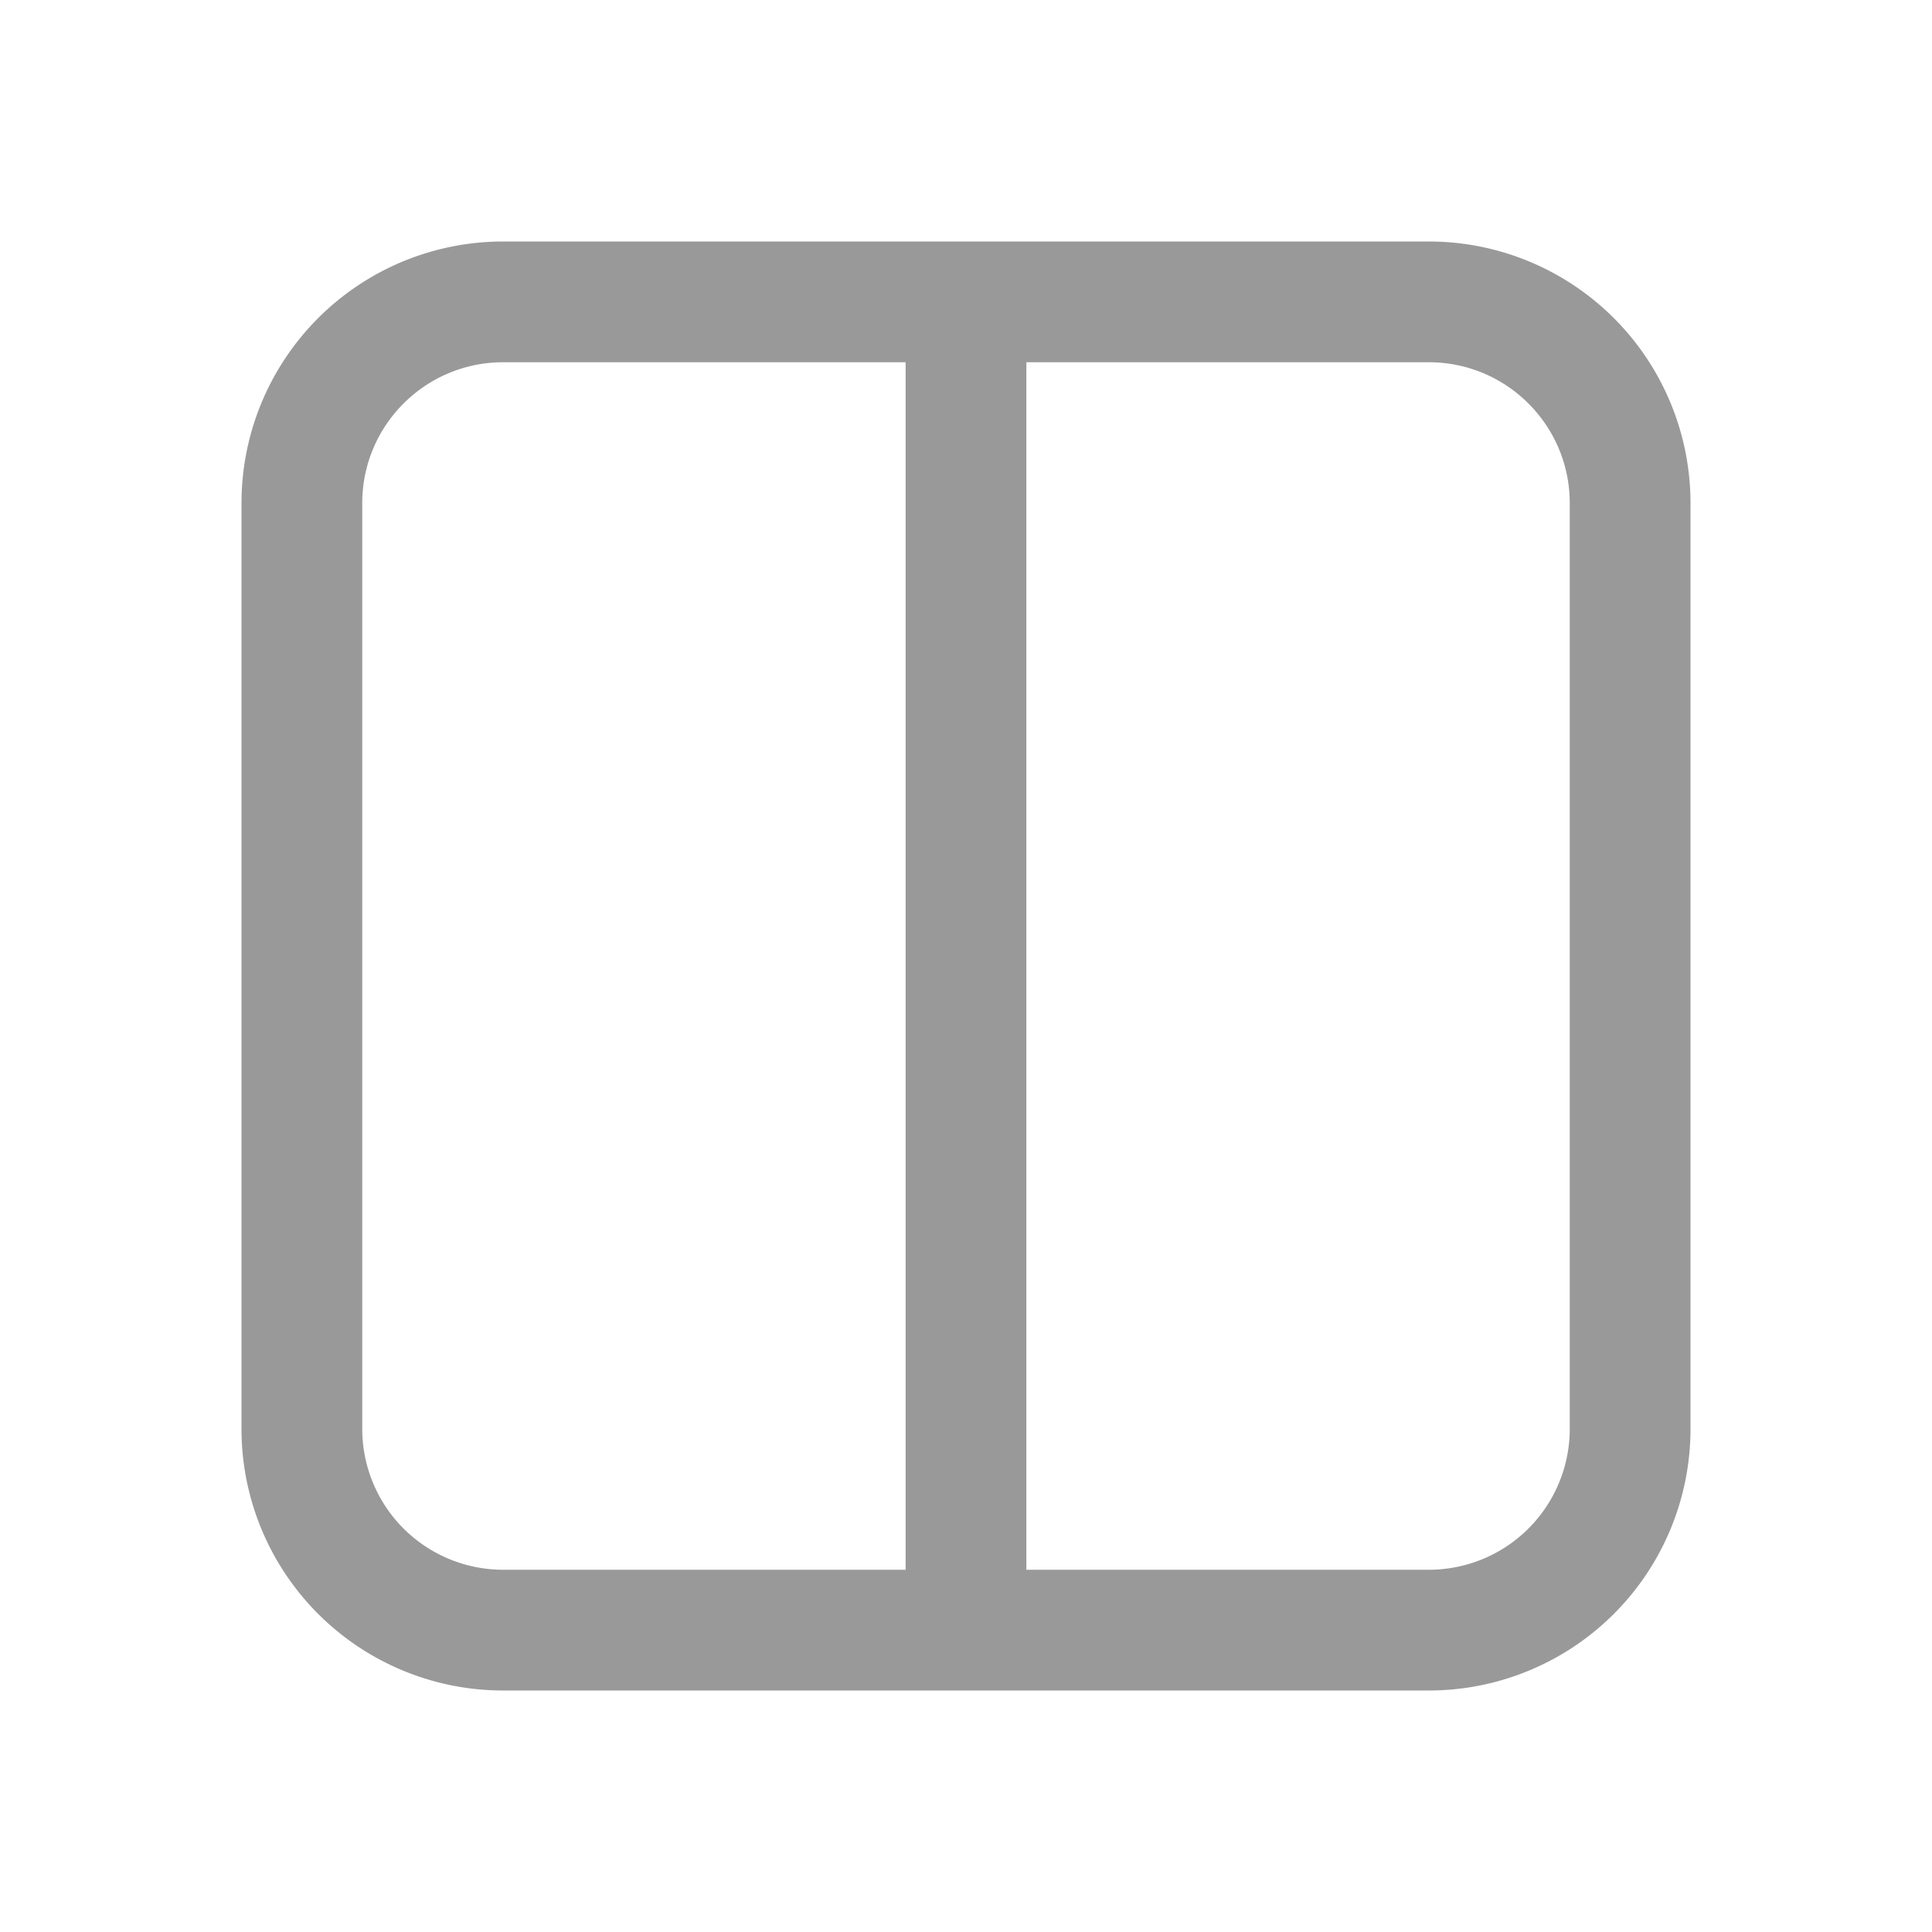 <svg xmlns="http://www.w3.org/2000/svg" width="20" height="20" viewBox="0 0 24 24"><path fill="#999999" d="M6.25 3A3.25 3.25 0 0 0 3 6.25v11.5A3.25 3.25 0 0 0 6.25 21h11.5A3.25 3.25 0 0 0 21 17.75V6.25A3.25 3.25 0 0 0 17.75 3zM4.5 6.25c0-.966.784-1.75 1.75-1.75h5v15h-5a1.75 1.75 0 0 1-1.75-1.75zm8.25 13.25v-15h5c.966 0 1.75.784 1.75 1.75v11.5a1.75 1.75 0 0 1-1.75 1.75z"/></svg>